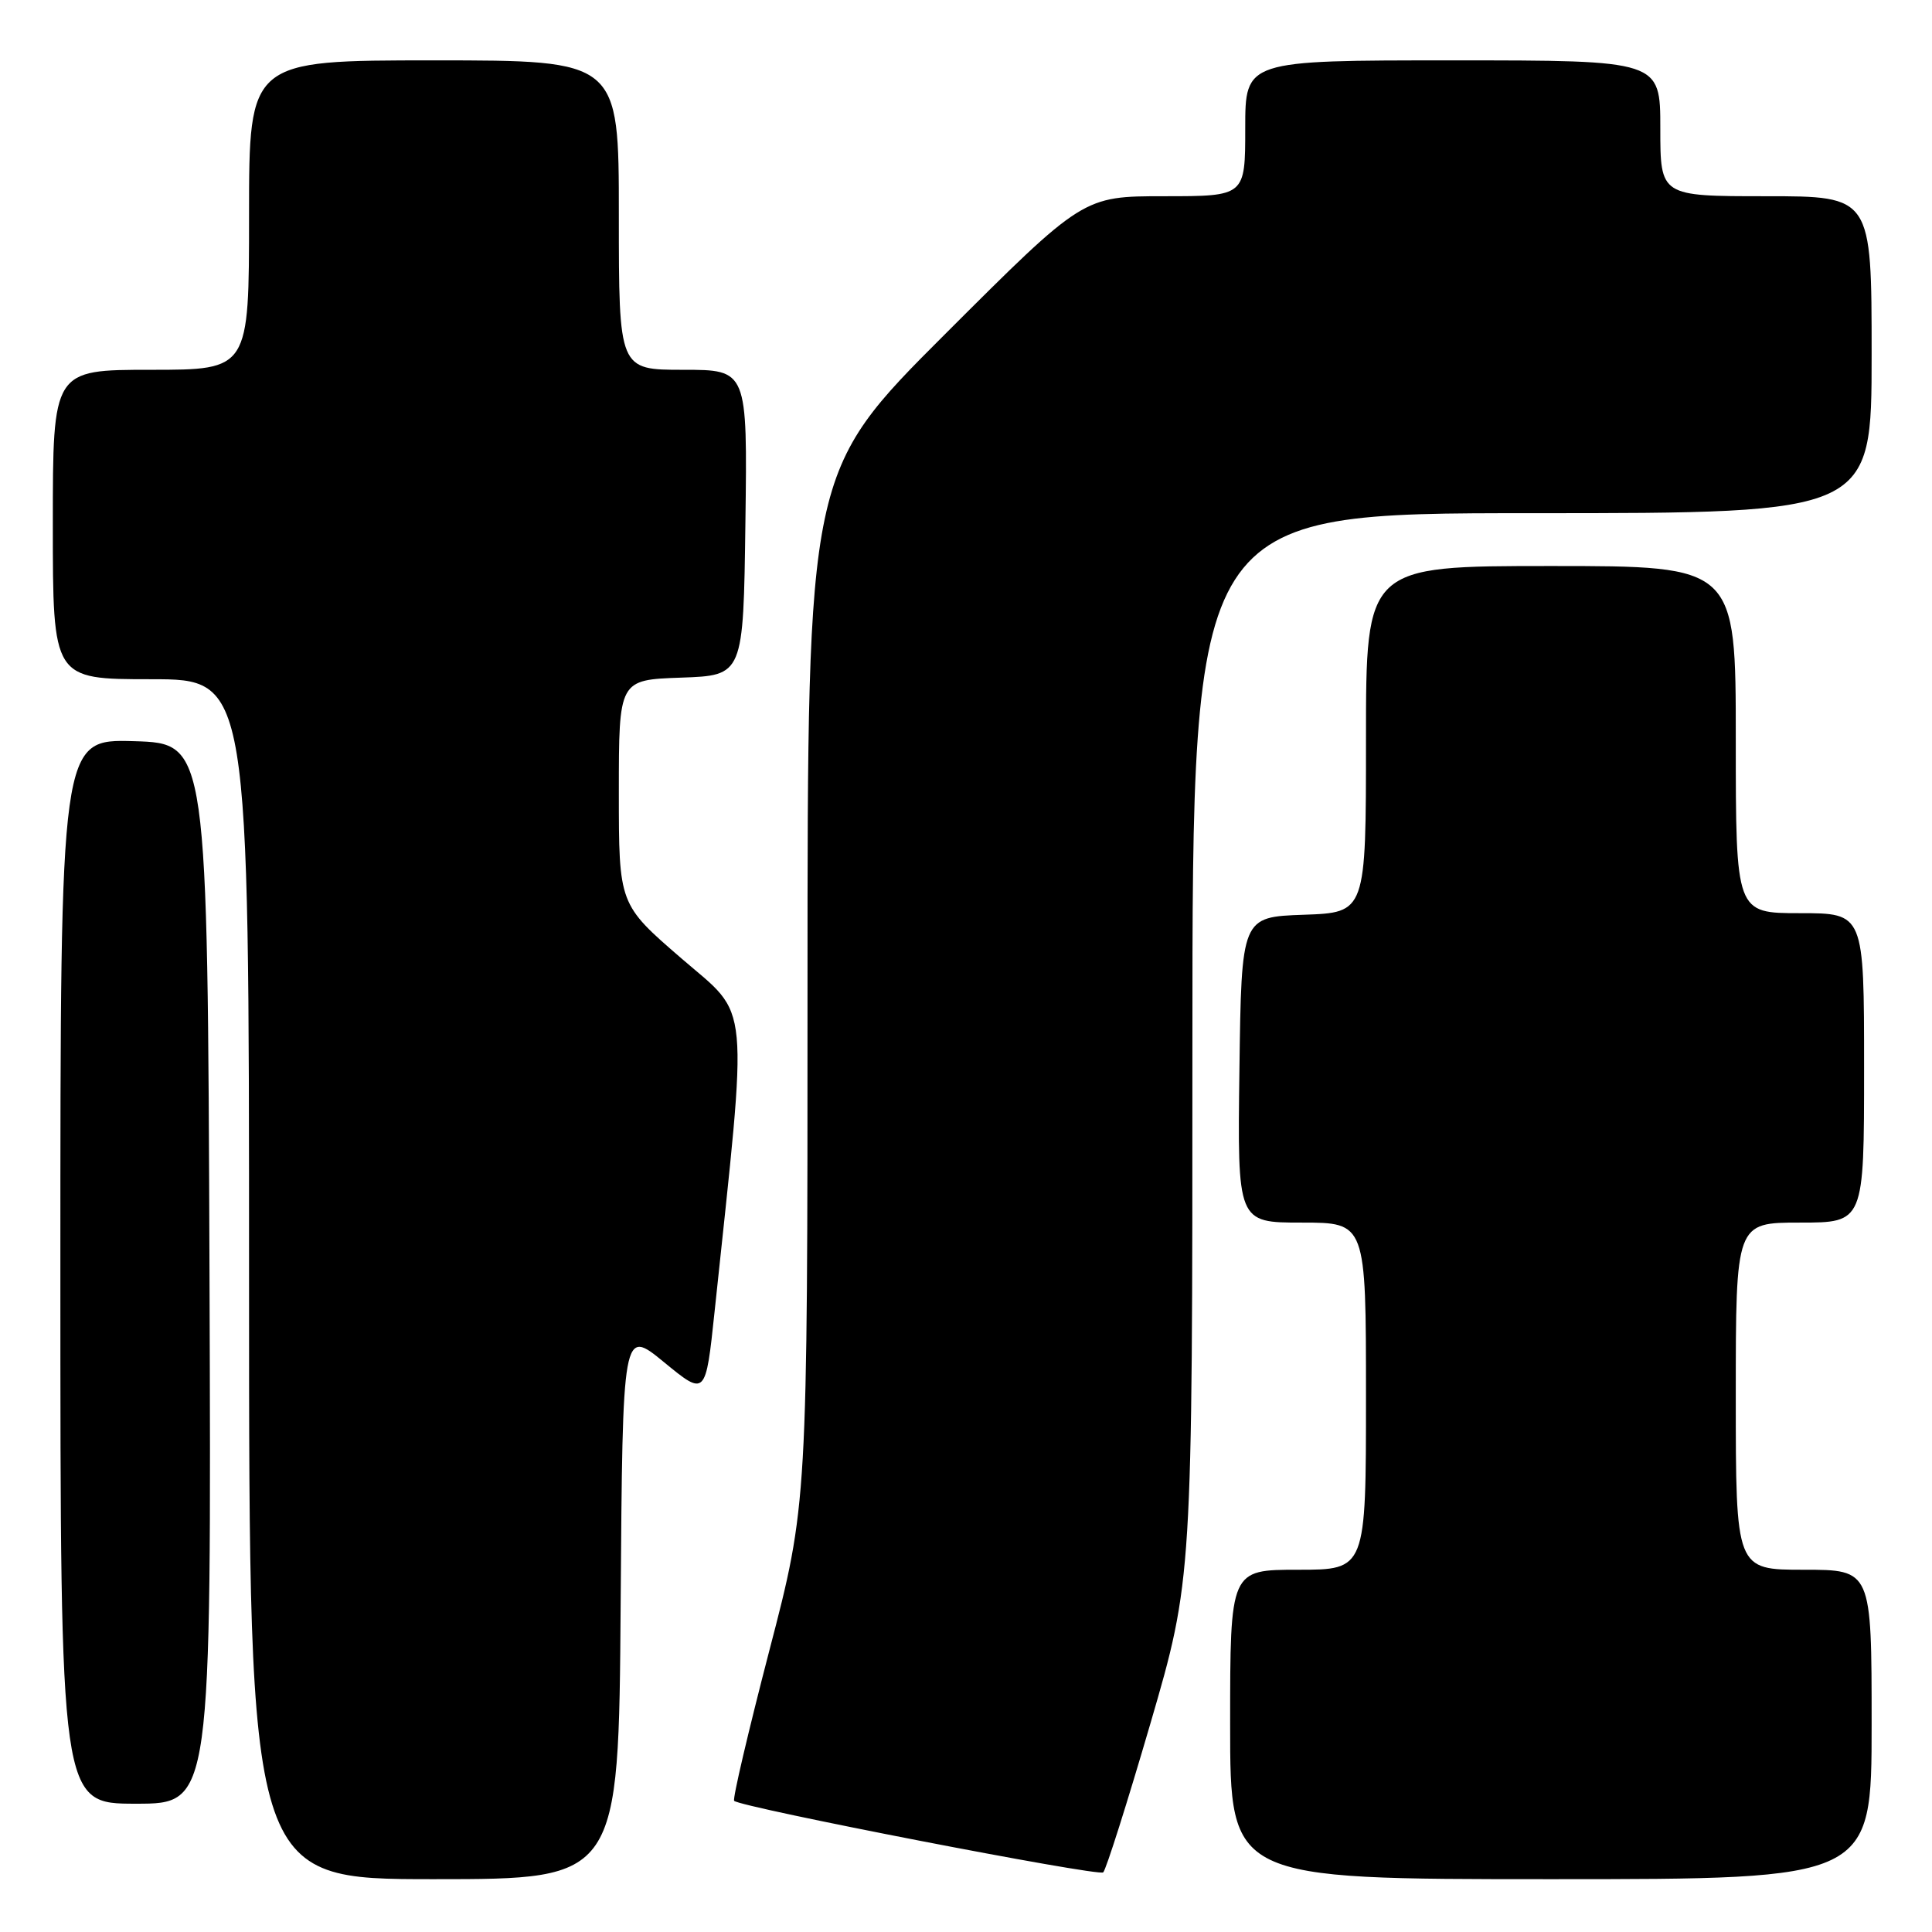 <?xml version="1.0" encoding="UTF-8" standalone="no"?>
<!DOCTYPE svg PUBLIC "-//W3C//DTD SVG 1.1//EN" "http://www.w3.org/Graphics/SVG/1.1/DTD/svg11.dtd" >
<svg xmlns="http://www.w3.org/2000/svg" xmlns:xlink="http://www.w3.org/1999/xlink" version="1.1" viewBox="0 0 256 256">
 <g >
 <path fill="currentColor"
d=" M 82.24 212.49 C 82.50 175.99 82.50 175.99 88.00 180.51 C 93.50 185.02 93.50 185.02 94.69 173.76 C 99.16 131.49 99.48 134.93 90.30 127.00 C 82.00 119.83 82.00 119.83 82.00 104.96 C 82.00 90.08 82.00 90.08 90.25 89.79 C 98.50 89.50 98.50 89.50 98.77 69.25 C 99.04 49.00 99.04 49.00 90.52 49.00 C 82.00 49.00 82.00 49.00 82.00 28.50 C 82.00 8.00 82.00 8.00 57.50 8.00 C 33.00 8.00 33.00 8.00 33.00 28.50 C 33.00 49.00 33.00 49.00 20.00 49.00 C 7.00 49.00 7.00 49.00 7.00 69.50 C 7.00 90.00 7.00 90.00 20.00 90.00 C 33.00 90.00 33.00 90.00 33.00 169.50 C 33.00 249.00 33.00 249.00 57.49 249.00 C 81.98 249.00 81.98 249.00 82.24 212.49 Z  M 152.43 228.39 C 158.00 209.28 158.00 209.28 158.00 138.64 C 158.00 68.00 158.00 68.00 203.00 68.00 C 248.00 68.00 248.00 68.00 248.00 47.00 C 248.00 26.00 248.00 26.00 234.00 26.00 C 220.00 26.00 220.00 26.00 220.00 17.00 C 220.00 8.00 220.00 8.00 192.50 8.00 C 165.00 8.00 165.00 8.00 165.00 17.00 C 165.00 26.00 165.00 26.00 154.26 26.00 C 143.52 26.00 143.52 26.00 125.26 44.24 C 107.00 62.48 107.00 62.48 107.00 130.89 C 107.00 199.30 107.00 199.30 101.93 218.75 C 99.15 229.45 97.05 238.39 97.28 238.62 C 98.15 239.48 145.53 248.67 146.18 248.10 C 146.55 247.77 149.36 238.90 152.43 228.39 Z  M 248.00 228.50 C 248.00 208.00 248.00 208.00 239.00 208.00 C 230.00 208.00 230.00 208.00 230.00 185.00 C 230.00 162.00 230.00 162.00 238.50 162.00 C 247.00 162.00 247.00 162.00 247.00 141.50 C 247.00 121.00 247.00 121.00 238.50 121.00 C 230.00 121.00 230.00 121.00 230.00 98.00 C 230.00 75.00 230.00 75.00 205.50 75.00 C 181.00 75.00 181.00 75.00 181.00 97.96 C 181.00 120.92 181.00 120.92 172.75 121.21 C 164.50 121.50 164.50 121.50 164.23 141.75 C 163.96 162.00 163.96 162.00 172.48 162.00 C 181.00 162.00 181.00 162.00 181.00 185.00 C 181.00 208.00 181.00 208.00 172.00 208.00 C 163.00 208.00 163.00 208.00 163.00 228.50 C 163.00 249.00 163.00 249.00 205.50 249.00 C 248.00 249.00 248.00 249.00 248.00 228.50 Z  M 27.76 168.75 C 27.50 98.50 27.50 98.50 17.75 98.21 C 8.00 97.93 8.00 97.93 8.00 168.46 C 8.00 239.00 8.00 239.00 18.01 239.00 C 28.01 239.00 28.01 239.00 27.76 168.75 Z "/>
</g>
</svg>